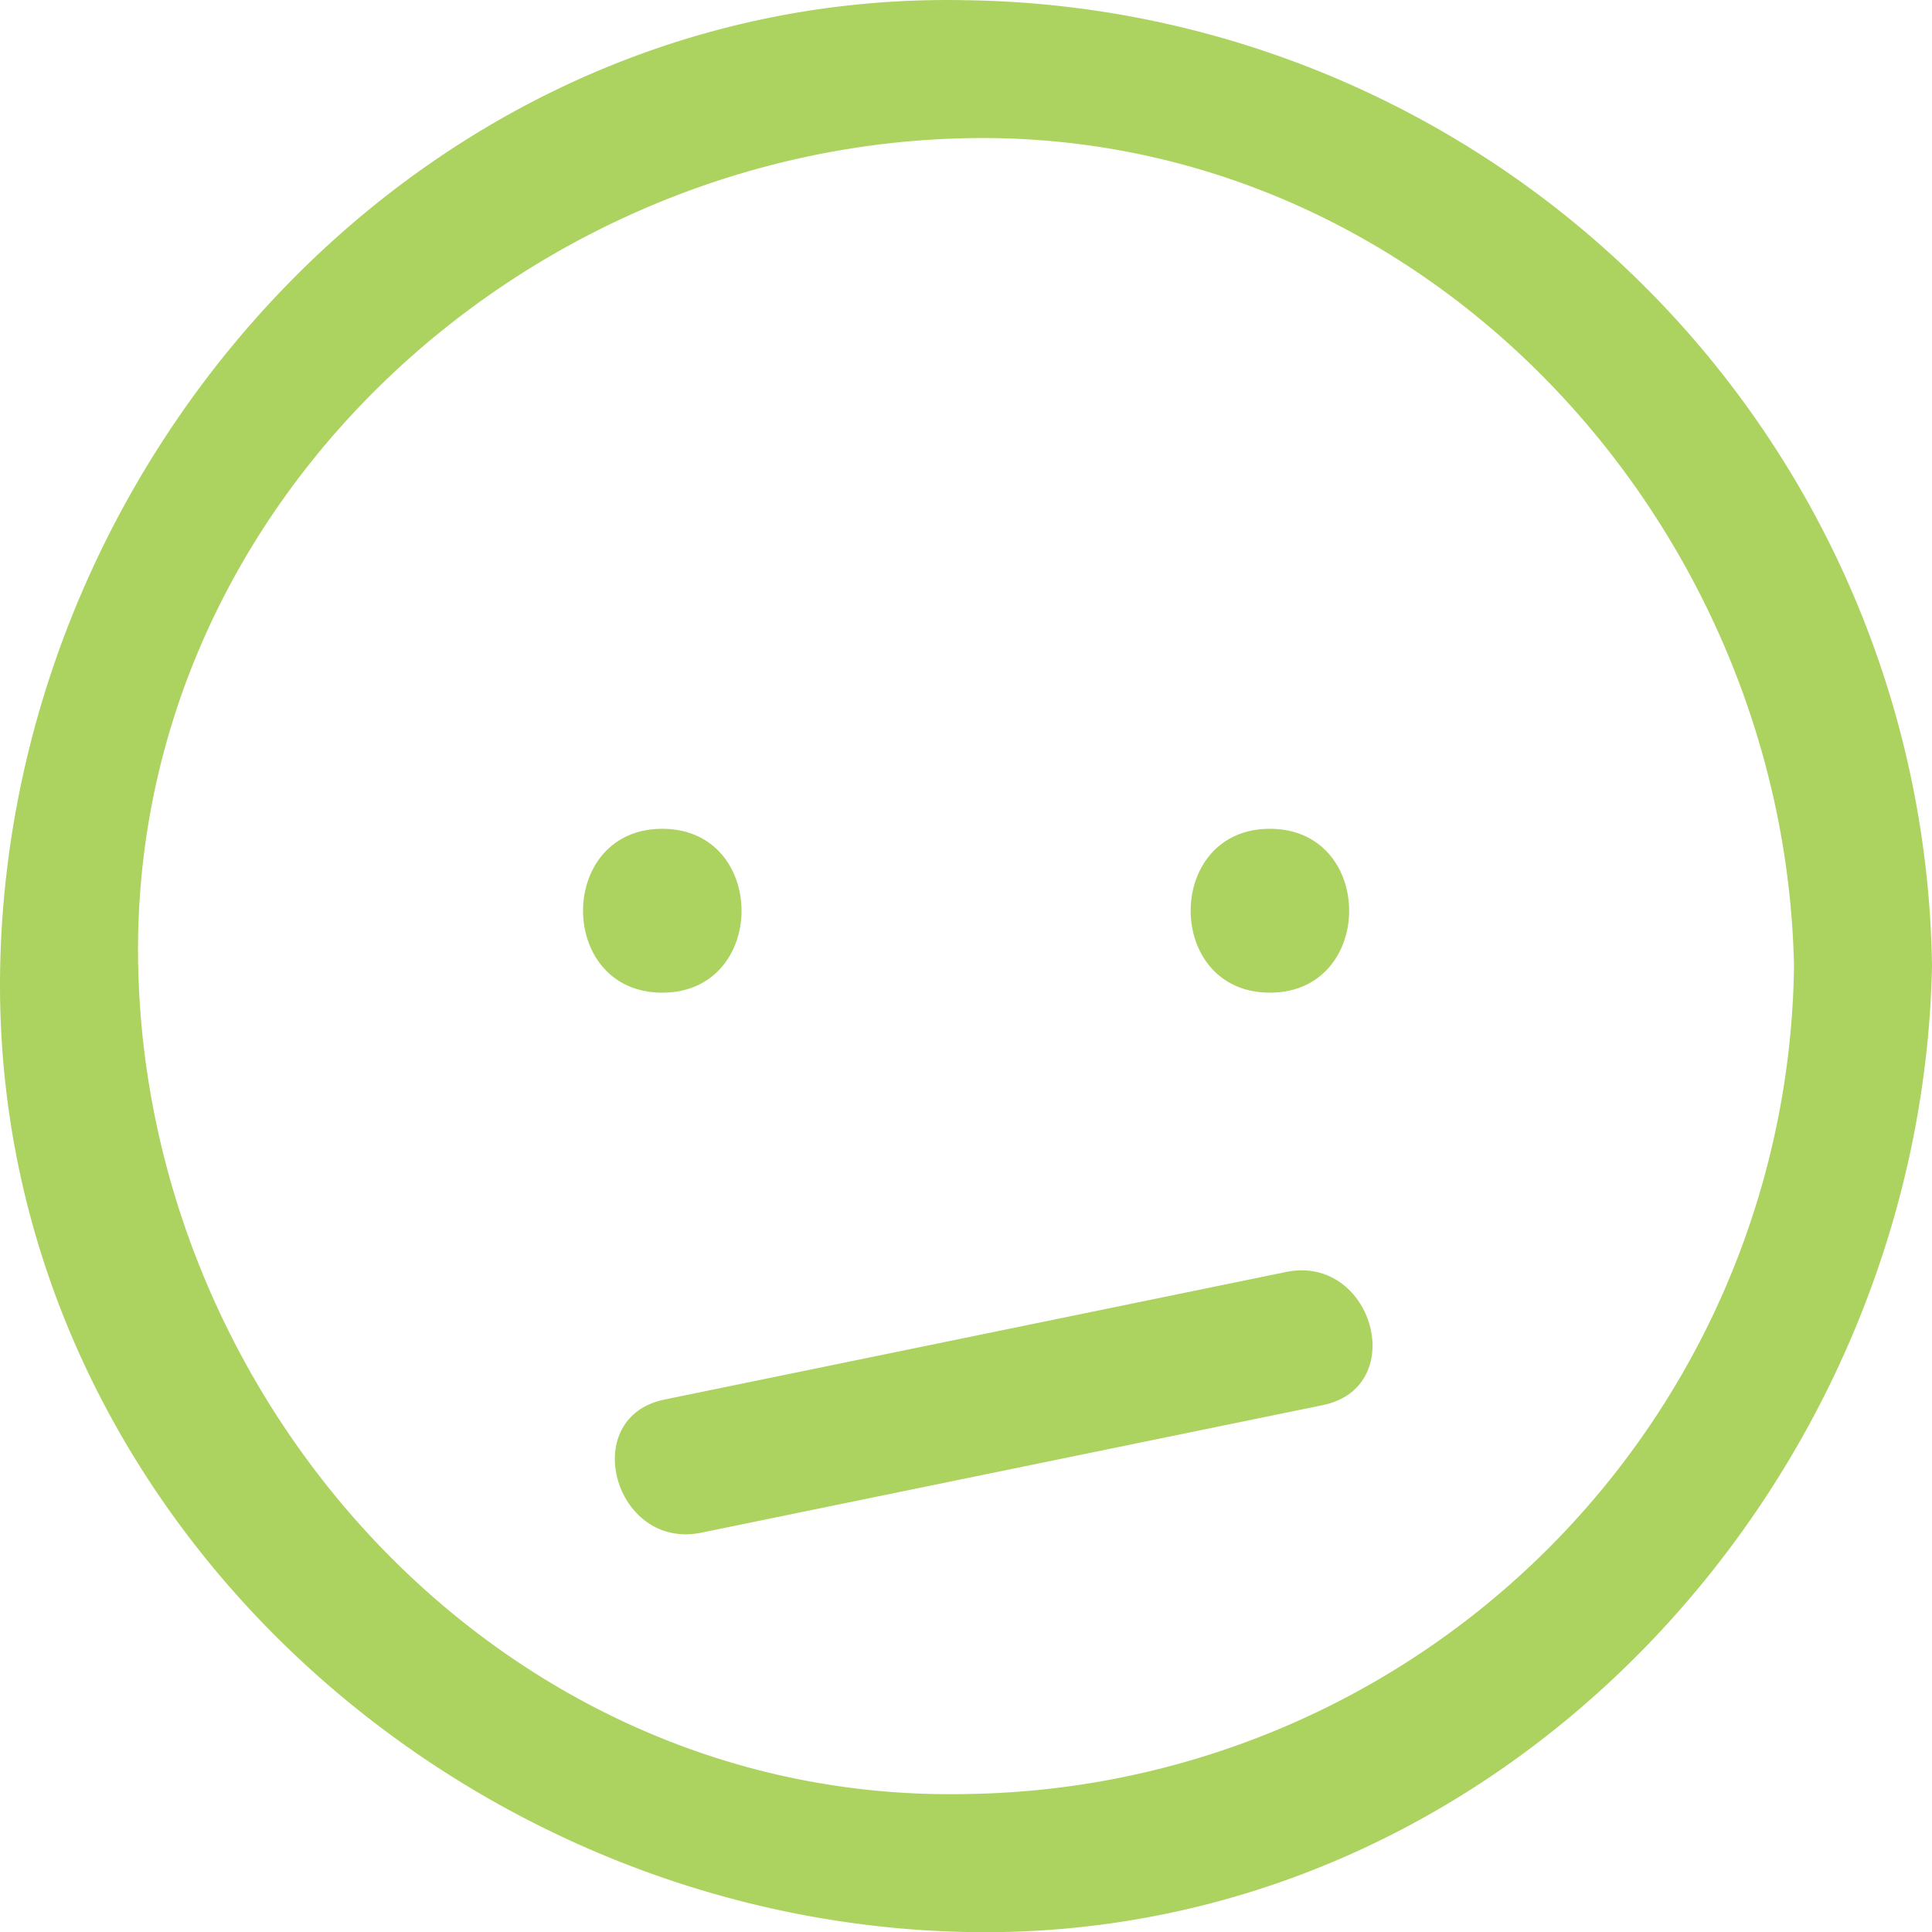 <svg xmlns="http://www.w3.org/2000/svg" width="88.506" height="88.516" viewBox="0 0 88.506 88.516">
  <path id="Path_1035" data-name="Path 1035" d="M36.087,51.216c-4.84,0-4.84-7.506,0-7.506S40.927,51.216,36.087,51.216Zm27.835,0c4.84,0,4.84-7.506,0-7.506S59.082,51.216,63.922,51.216ZM94.253,50C93.761,73.7,74.473,94.756,50,94.248,26.3,93.756,5.249,74.468,5.756,50,6.248,26.3,25.536,5.244,50.005,5.752A44.873,44.873,0,0,1,94.253,50Zm-6.322,0C87.509,29.657,71,11.637,50,12.073,29.662,12.495,11.642,29,12.078,50,12.5,70.343,29.006,88.363,50.005,87.927A38.428,38.428,0,0,0,87.931,50ZM64.664,64.012,36.193,69.855c-3.992.819-2.3,6.912,1.68,6.1l28.471-5.843C70.336,69.289,68.643,63.2,64.664,64.012Z" transform="translate(-5.747 -5.742)" fill="#acd360"/>
</svg>
